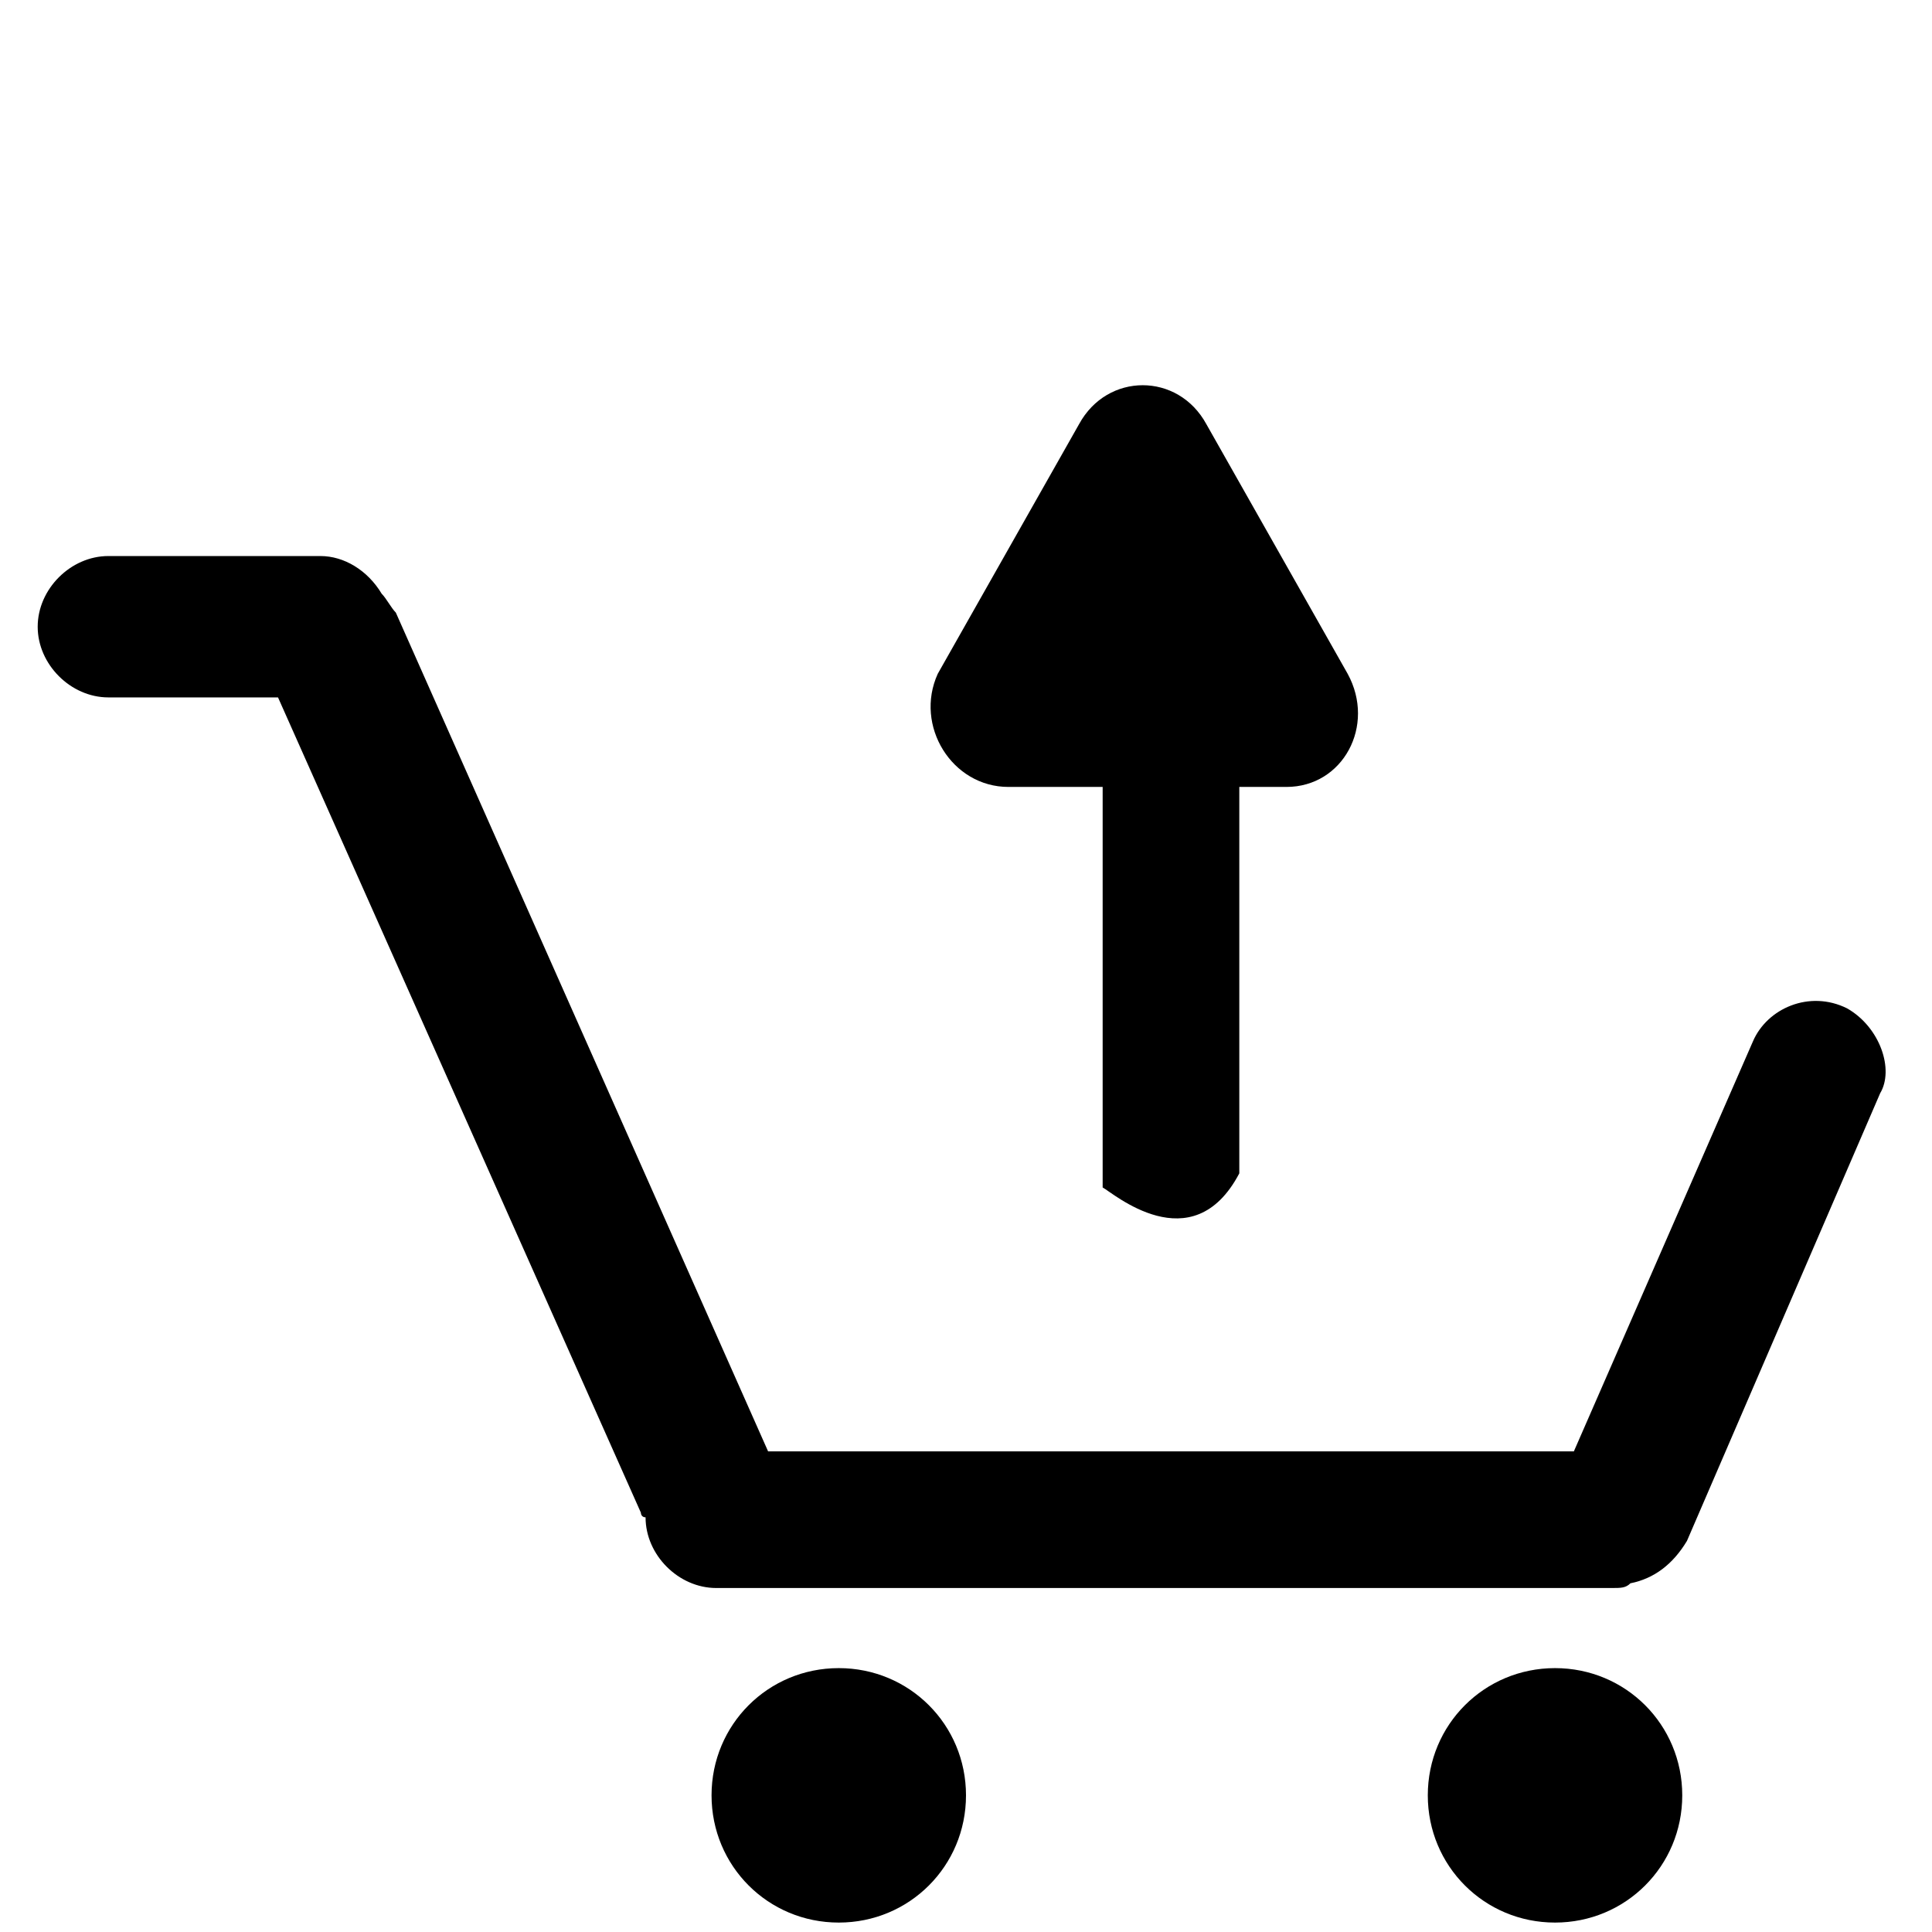 <?xml version="1.0" encoding="utf-8"?>
<!-- Generator: Adobe Illustrator 21.0.0, SVG Export Plug-In . SVG Version: 6.00 Build 0)  -->
<svg version="1.1" id="图层_1" xmlns="http://www.w3.org/2000/svg" xmlns:xlink="http://www.w3.org/1999/xlink" x="0px" y="0px"
	 width="41px" height="41px" viewBox="0 0 41 41" style="enable-background:new 0 0 41 41;" xml:space="preserve">
<style type="text/css">
	.st0{fill-rule:evenodd;clip-rule:evenodd;}
</style>
<g>
	<g>
		<path class="st0" d="M17.8,35.4c-1.5,0-2.7,1.2-2.7,2.7c0,1.5,1.2,2.7,2.7,2.7c1.5,0,2.7-1.2,2.7-2.7
			C20.5,36.6,19.3,35.4,17.8,35.4z M33,35.4c-1.5,0-2.7,1.2-2.7,2.7c0,1.5,1.2,2.7,2.7,2.7s2.7-1.2,2.7-2.7
			C35.7,36.6,34.5,35.4,33,35.4z M39.2,21.4c-0.8-0.4-1.7,0-2,0.7l-3.8,8.7H16.3L8.4,13c-0.1-0.1-0.2-0.3-0.3-0.4
			c-0.3-0.5-0.8-0.8-1.3-0.8H2.3c-0.8,0-1.5,0.7-1.5,1.5c0,0.8,0.7,1.5,1.5,1.5h3.6l7.7,17.3c0,0,0,0.1,0.1,0.1c0,0,0,0,0,0
			c0,0.8,0.7,1.5,1.5,1.5h19c0.2,0,0.3,0,0.4-0.1c0.5-0.1,0.9-0.4,1.2-0.9l4.1-9.5C40.2,22.7,39.9,21.8,39.2,21.4z"/>
	</g>
</g>
<g>
	<g>
		<path class="st0" d="M21.4,16.7h2v8.2c0,0.1,0,0.2,0,0.3c0.2,0.1,1.9,1.6,2.9-0.3v-8.2h1c1.2,0,1.9-1.3,1.3-2.4l-3-5.3
			c-0.6-1.1-2.1-1.1-2.7,0l-3,5.3C19.4,15.4,20.2,16.7,21.4,16.7z"/>
	</g>
</g>
</svg>
